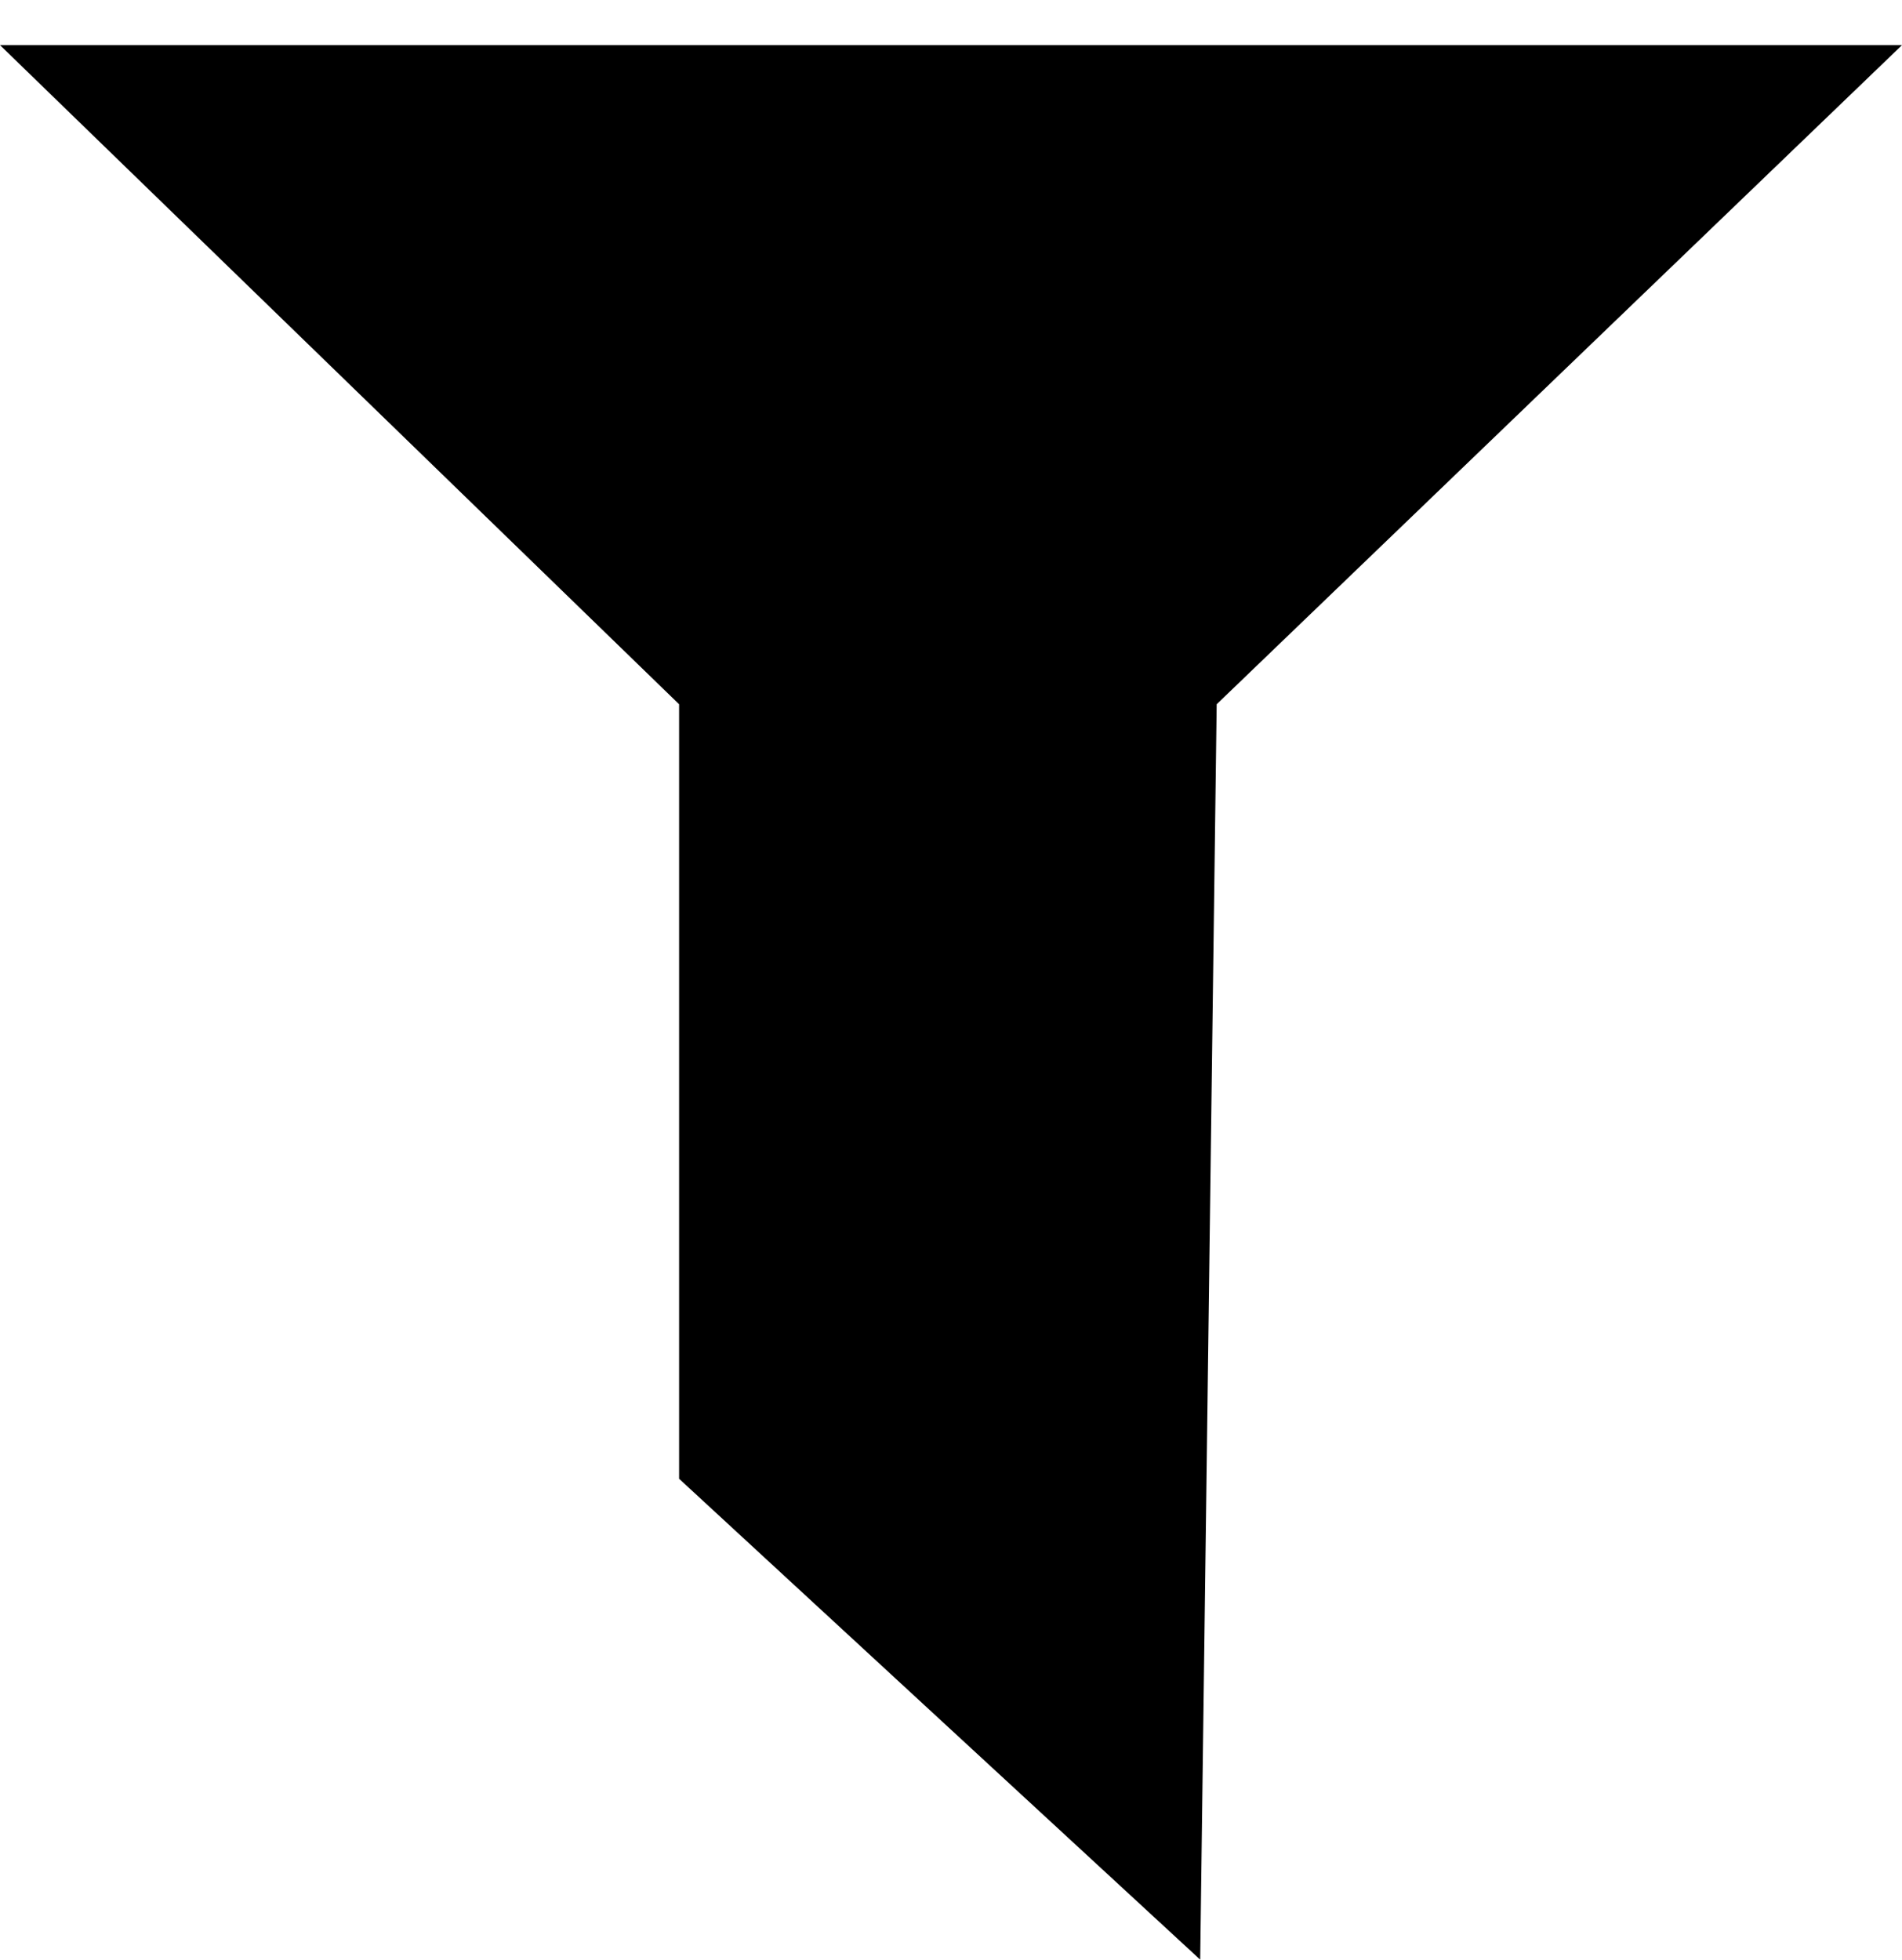 <svg class="icon" xmlns="http://www.w3.org/2000/svg" width="18.334" height="18.888" viewBox="0 0 18.334 18.888"><path  d="M17.453,18.334,11.1,11.728-1,11.569,3.635,6.546H11.1L17.453,0Zm.435-1.365Z" transform="translate(0 17.888) rotate(-90)"/></svg>